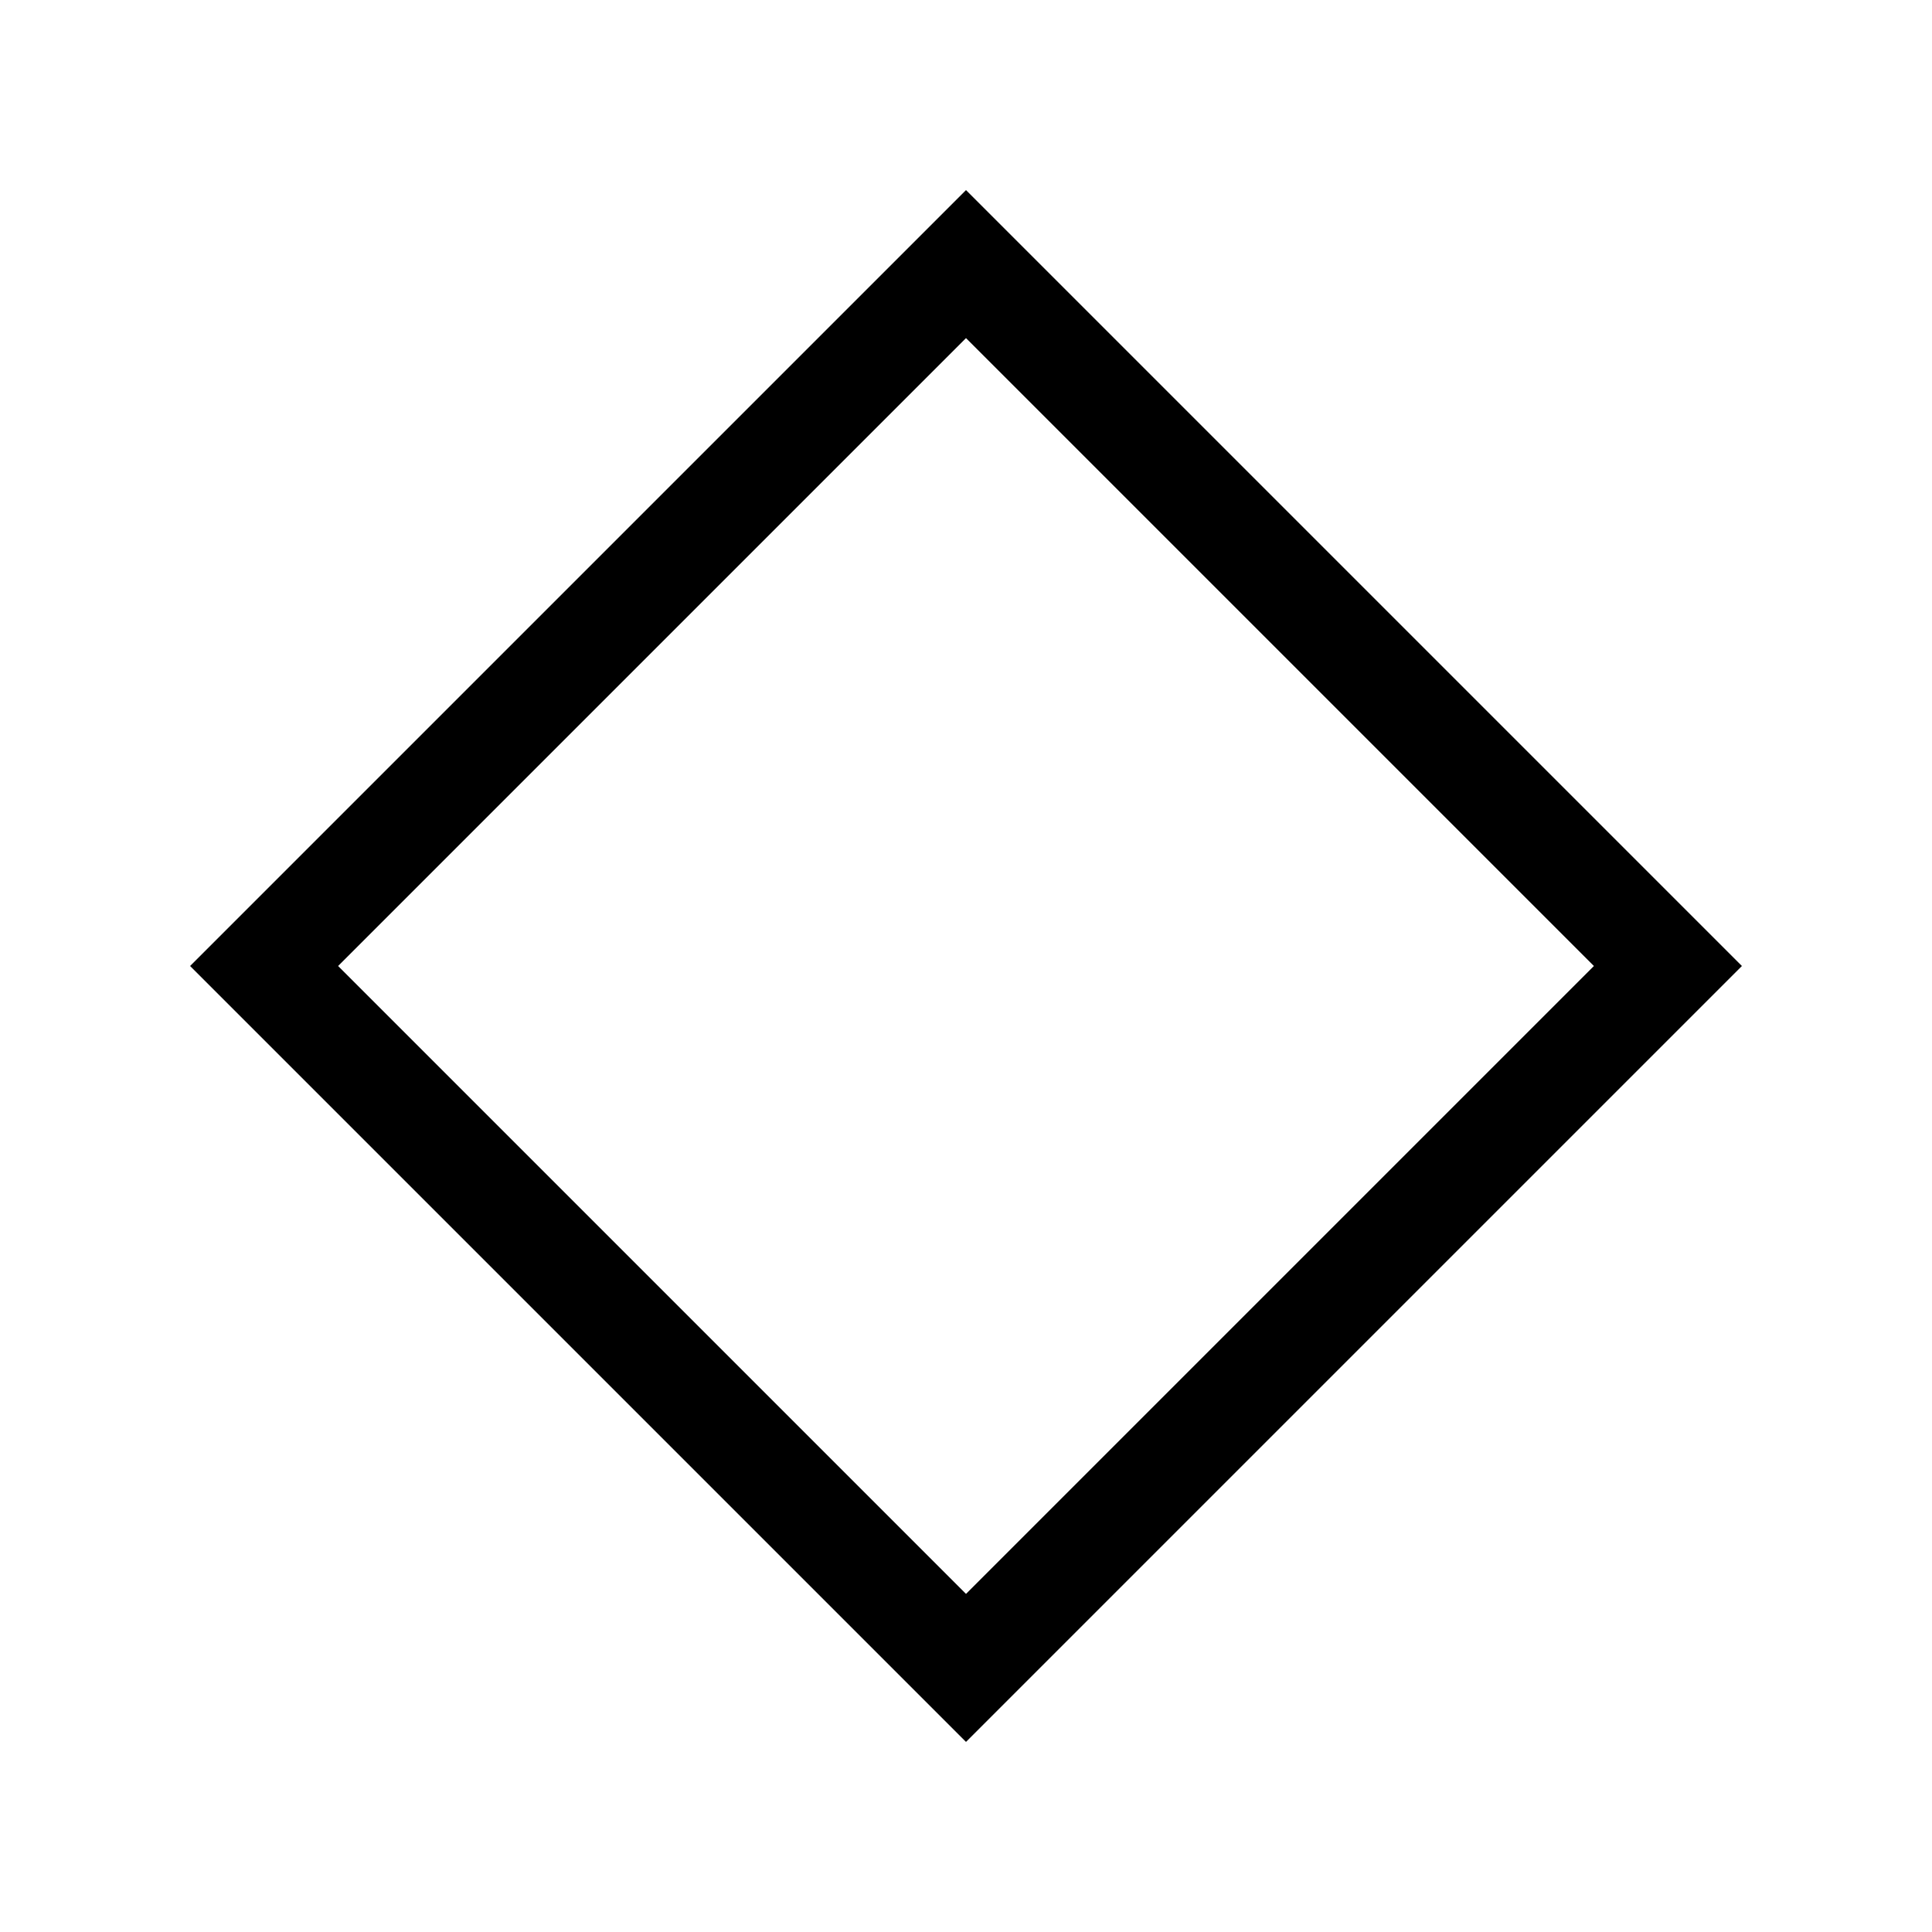 <svg xmlns="http://www.w3.org/2000/svg" height="20" viewBox="0 -960 960 960" width="20"><path d="M480-94.46 94.46-480 480-865.54 865.54-480 480-94.46Zm0-73.54 312-312-312-312-312 312 312 312Zm0-312Z"/></svg>